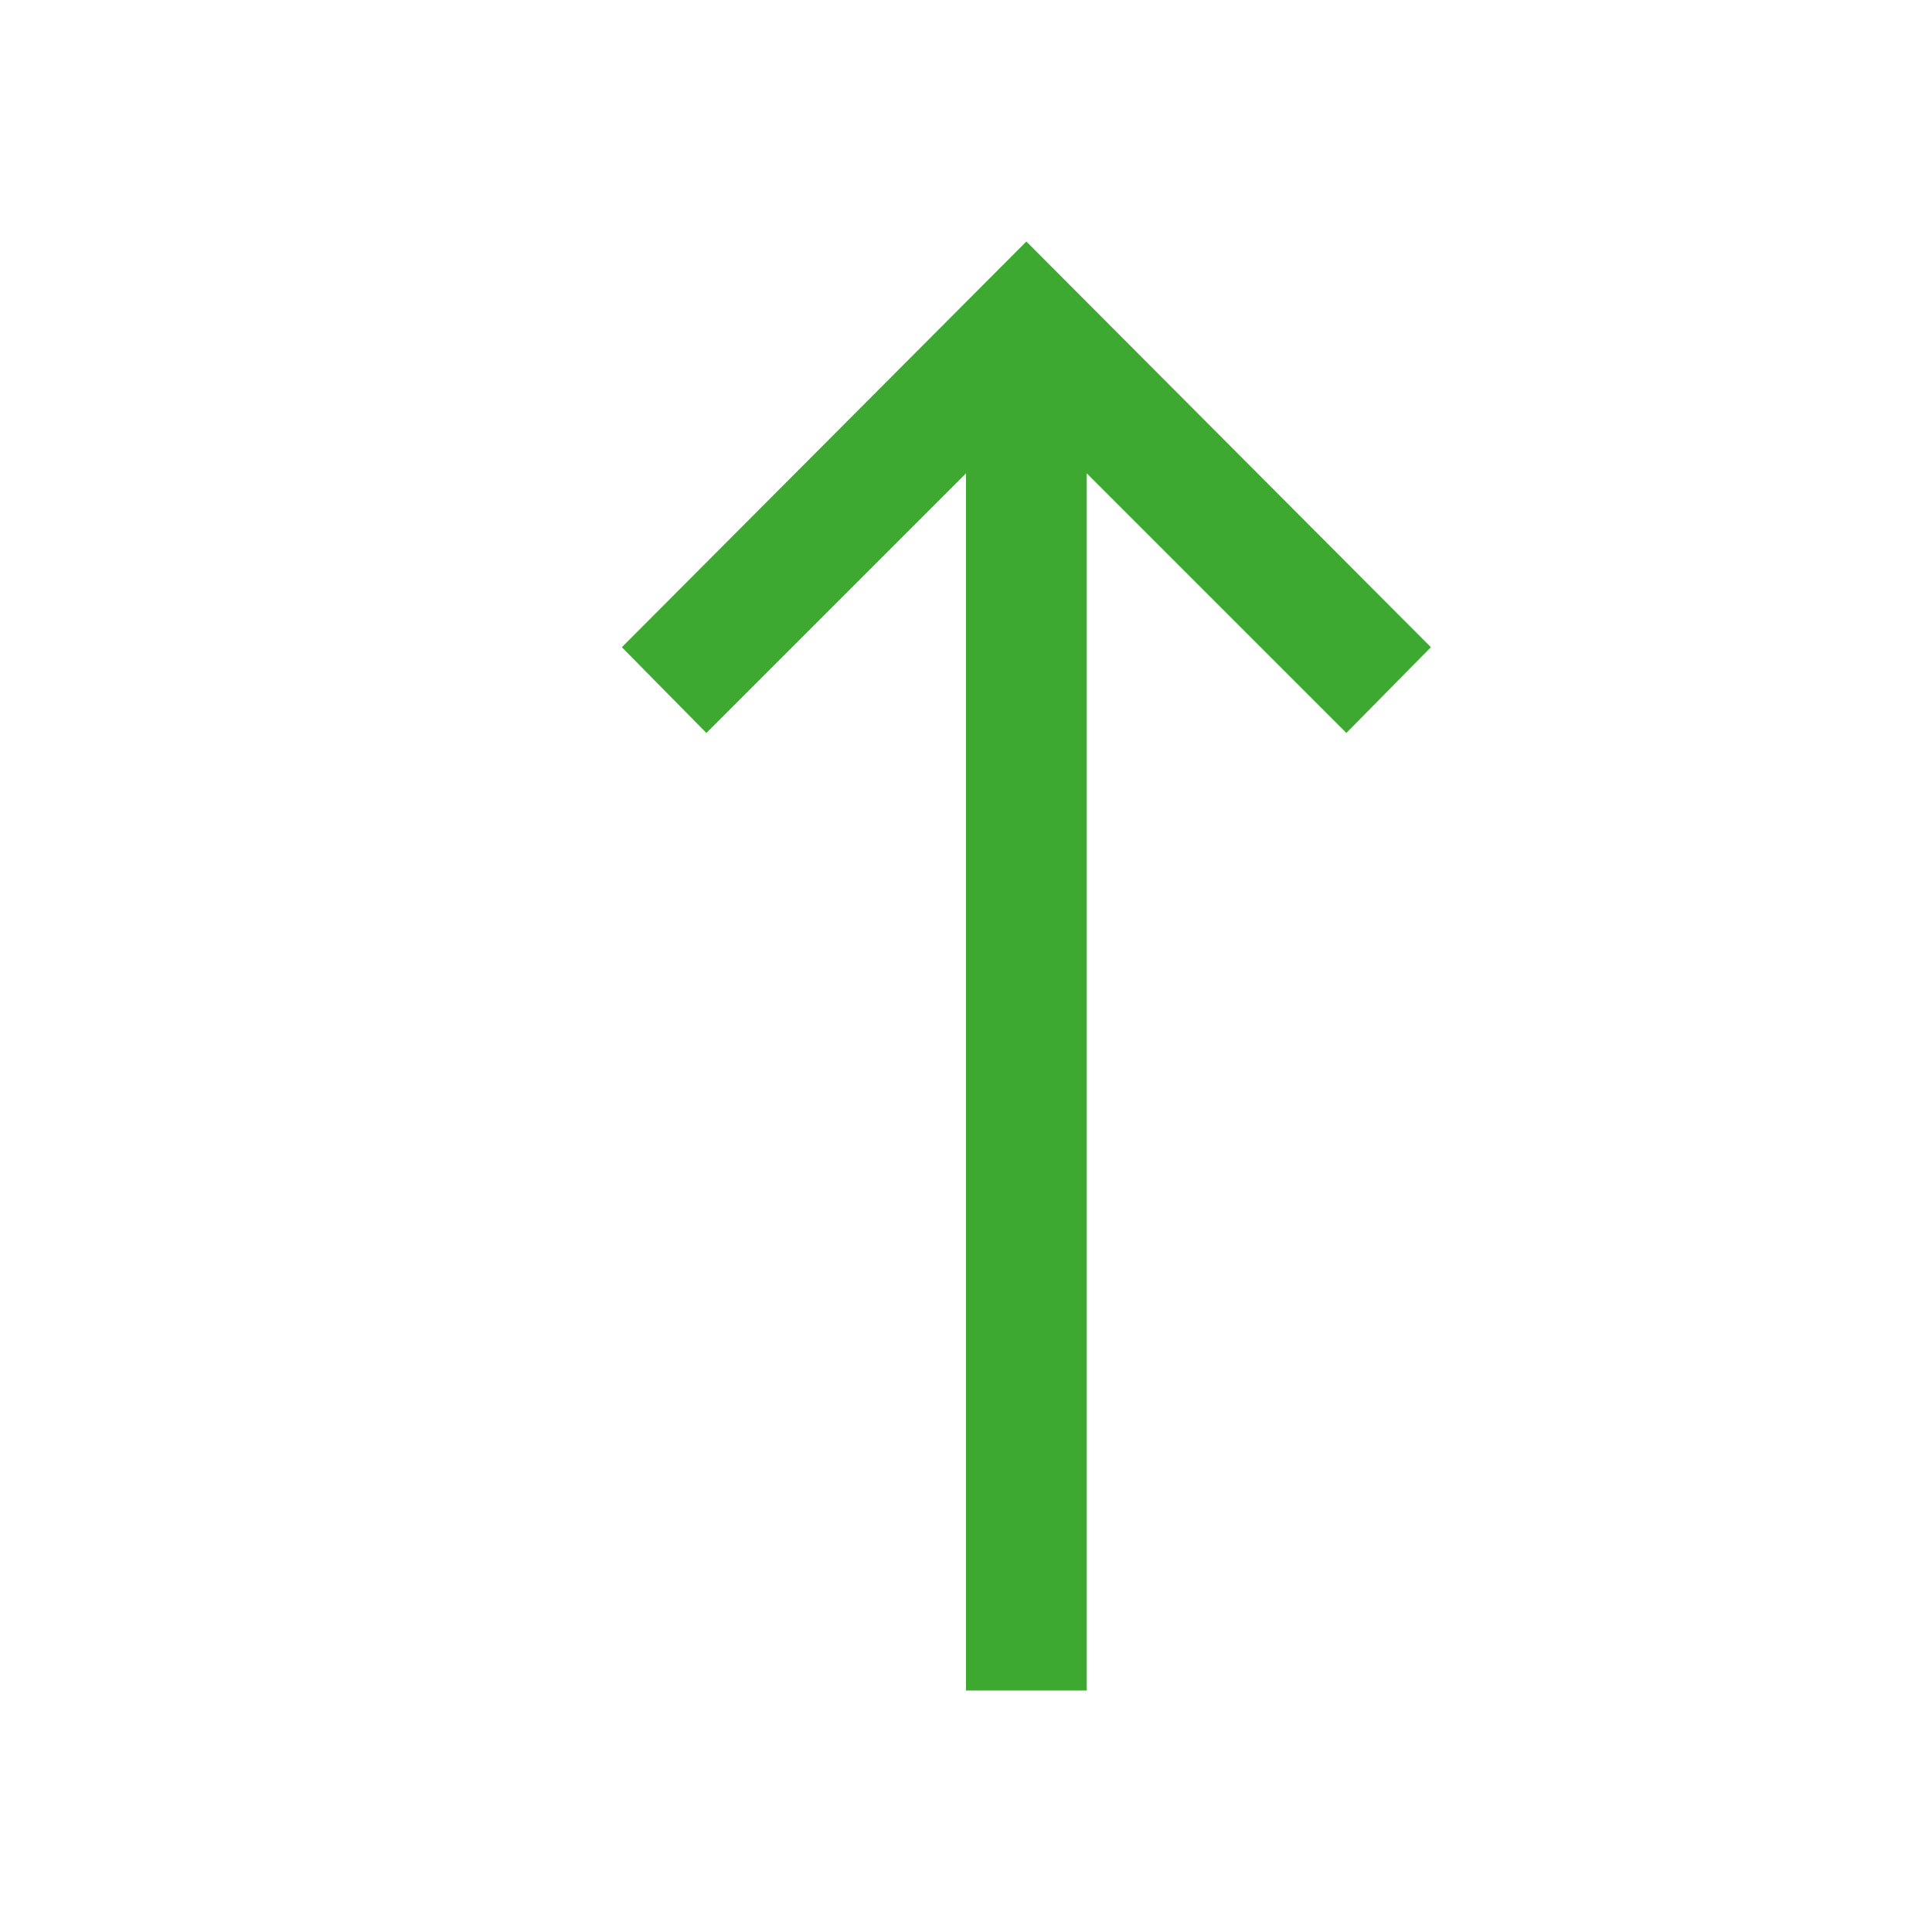 <svg width="24" height="24" viewBox="0 0 24 24" fill="none" xmlns="http://www.w3.org/2000/svg">
    <path d="M17.775 8.04L12.75 3L7.725 8.04L8.775 9.105L12 5.88L12 21H13.5L13.5 5.88L16.725 9.105L17.775 8.04Z" fill="#3DA930"/>
</svg>
